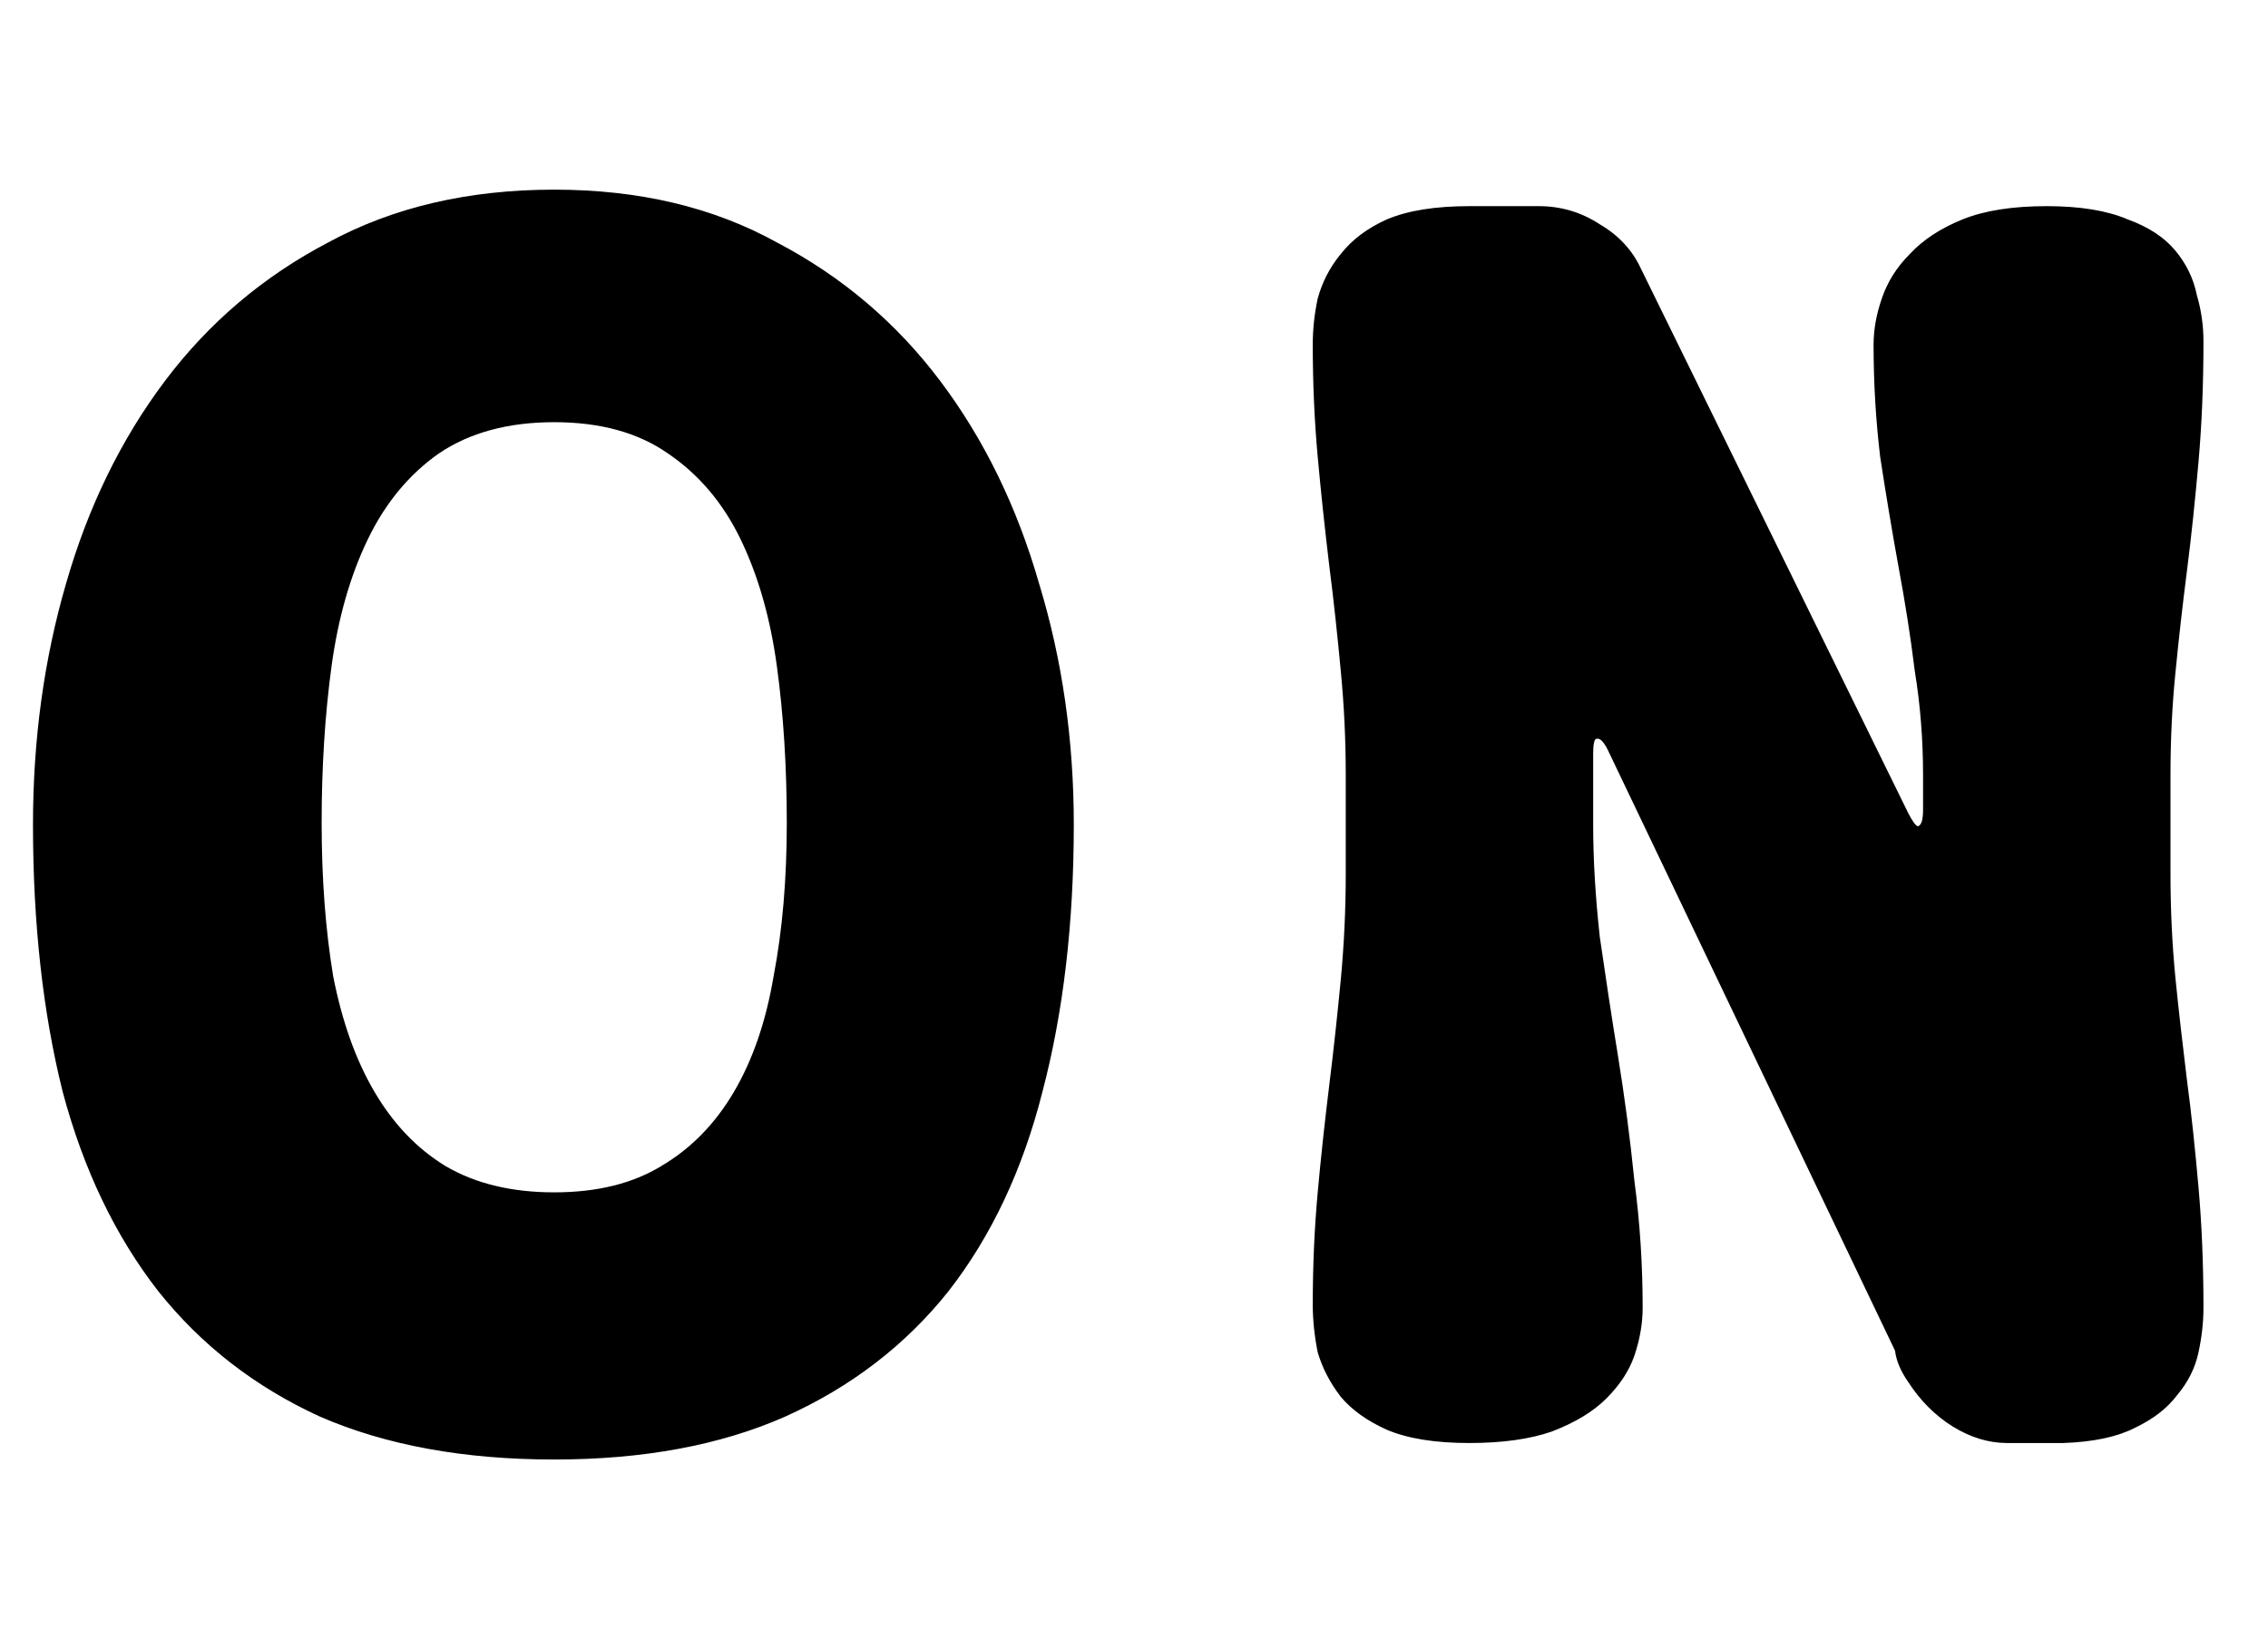 <svg width="11" height="8" viewBox="0 0 11 8" fill="none" xmlns="http://www.w3.org/2000/svg">
<path d="M0.16 4C0.16 3.589 0.213 3.2 0.32 2.832C0.427 2.459 0.587 2.131 0.8 1.848C1.013 1.565 1.277 1.341 1.592 1.176C1.907 1.005 2.272 0.92 2.688 0.92C3.099 0.92 3.459 1.005 3.768 1.176C4.083 1.341 4.347 1.565 4.56 1.848C4.773 2.131 4.933 2.459 5.04 2.832C5.152 3.2 5.208 3.589 5.208 4C5.208 4.48 5.157 4.912 5.056 5.296C4.96 5.675 4.808 5.997 4.6 6.264C4.392 6.525 4.128 6.728 3.808 6.872C3.493 7.011 3.12 7.08 2.688 7.08C2.251 7.08 1.872 7.011 1.552 6.872C1.237 6.728 0.976 6.525 0.768 6.264C0.56 5.997 0.405 5.675 0.304 5.296C0.208 4.912 0.16 4.48 0.16 4ZM1.56 3.992C1.56 4.264 1.579 4.512 1.616 4.736C1.659 4.955 1.725 5.141 1.816 5.296C1.907 5.451 2.021 5.571 2.16 5.656C2.304 5.741 2.48 5.784 2.688 5.784C2.896 5.784 3.069 5.741 3.208 5.656C3.352 5.571 3.469 5.451 3.56 5.296C3.651 5.141 3.715 4.955 3.752 4.736C3.795 4.512 3.816 4.264 3.816 3.992C3.816 3.72 3.8 3.467 3.768 3.232C3.736 2.997 3.677 2.792 3.592 2.616C3.507 2.44 3.389 2.301 3.24 2.2C3.096 2.099 2.912 2.048 2.688 2.048C2.464 2.048 2.277 2.099 2.128 2.2C1.984 2.301 1.869 2.44 1.784 2.616C1.699 2.792 1.64 2.997 1.608 3.232C1.576 3.467 1.56 3.72 1.56 3.992ZM9.255 6.704C9.218 6.651 9.197 6.6 9.191 6.552L7.799 3.64C7.778 3.597 7.759 3.579 7.743 3.584C7.733 3.584 7.727 3.608 7.727 3.656V3.76V4C7.727 4.171 7.738 4.352 7.759 4.544C7.786 4.731 7.815 4.923 7.847 5.12C7.879 5.317 7.906 5.52 7.927 5.728C7.954 5.931 7.967 6.136 7.967 6.344C7.967 6.419 7.954 6.496 7.927 6.576C7.901 6.651 7.855 6.72 7.791 6.784C7.727 6.848 7.639 6.901 7.527 6.944C7.421 6.981 7.287 7 7.127 7C6.962 7 6.829 6.979 6.727 6.936C6.631 6.893 6.557 6.84 6.503 6.776C6.45 6.707 6.413 6.635 6.391 6.56C6.375 6.48 6.367 6.403 6.367 6.328C6.367 6.141 6.375 5.96 6.391 5.784C6.407 5.608 6.426 5.435 6.447 5.264C6.469 5.088 6.487 4.917 6.503 4.752C6.519 4.581 6.527 4.411 6.527 4.24V3.76C6.527 3.589 6.519 3.421 6.503 3.256C6.487 3.085 6.469 2.915 6.447 2.744C6.426 2.568 6.407 2.392 6.391 2.216C6.375 2.04 6.367 1.859 6.367 1.672C6.367 1.597 6.375 1.523 6.391 1.448C6.413 1.368 6.45 1.296 6.503 1.232C6.557 1.163 6.631 1.107 6.727 1.064C6.829 1.021 6.962 1 7.127 1H7.463C7.57 1 7.669 1.029 7.759 1.088C7.85 1.141 7.917 1.213 7.959 1.304L9.255 3.944C9.277 3.987 9.293 4.008 9.303 4.008C9.319 4.003 9.327 3.976 9.327 3.928V3.76C9.327 3.589 9.314 3.421 9.287 3.256C9.266 3.085 9.239 2.915 9.207 2.744C9.175 2.568 9.146 2.392 9.119 2.216C9.098 2.04 9.087 1.859 9.087 1.672C9.087 1.597 9.101 1.523 9.127 1.448C9.154 1.368 9.199 1.296 9.263 1.232C9.327 1.163 9.413 1.107 9.519 1.064C9.626 1.021 9.762 1 9.927 1C10.087 1 10.218 1.021 10.319 1.064C10.421 1.101 10.498 1.152 10.551 1.216C10.604 1.28 10.639 1.352 10.655 1.432C10.677 1.507 10.687 1.581 10.687 1.656C10.687 1.864 10.679 2.059 10.663 2.24C10.647 2.421 10.629 2.597 10.607 2.768C10.586 2.933 10.567 3.099 10.551 3.264C10.535 3.424 10.527 3.589 10.527 3.76V4.24C10.527 4.411 10.535 4.579 10.551 4.744C10.567 4.904 10.586 5.069 10.607 5.24C10.629 5.405 10.647 5.579 10.663 5.76C10.679 5.941 10.687 6.136 10.687 6.344C10.687 6.413 10.679 6.485 10.663 6.56C10.647 6.635 10.613 6.704 10.559 6.768C10.511 6.832 10.442 6.885 10.351 6.928C10.266 6.971 10.151 6.995 10.007 7H9.735C9.645 7 9.557 6.973 9.471 6.92C9.386 6.867 9.314 6.795 9.255 6.704Z" fill="black"/>
</svg>
